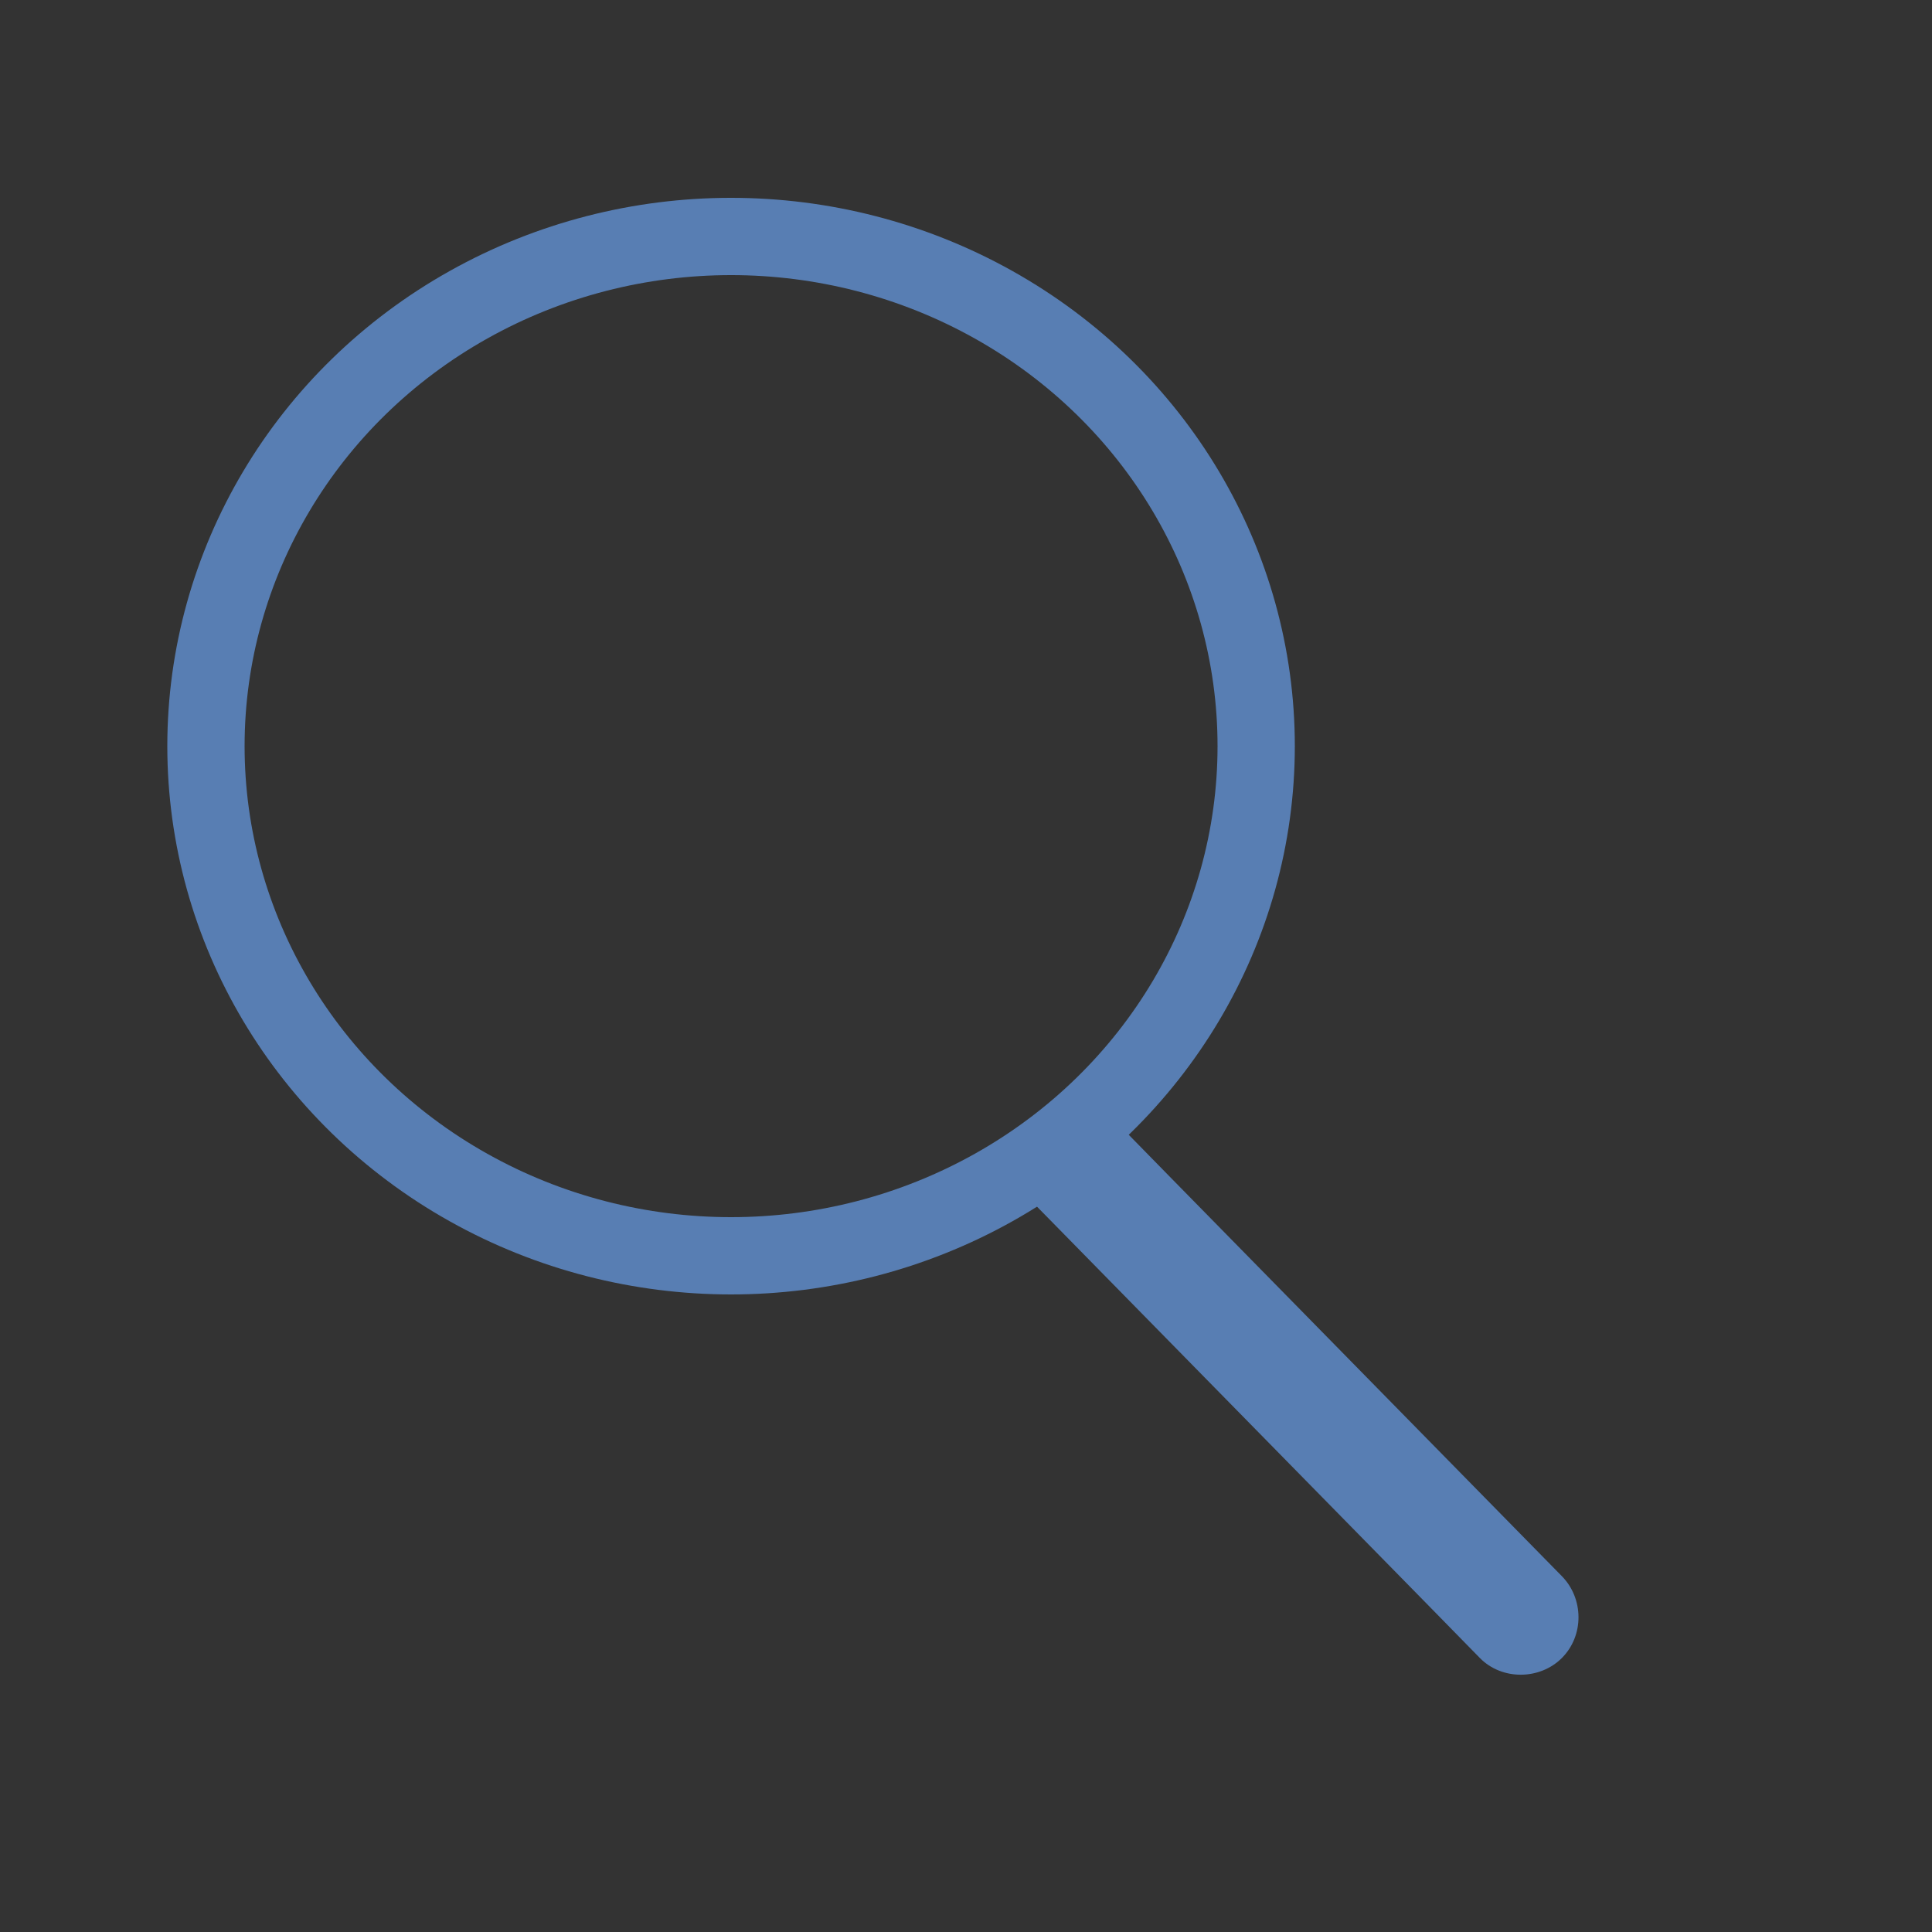 <?xml version="1.0" encoding="utf-8"?>
<!-- Generator: Adobe Illustrator 19.0.0, SVG Export Plug-In . SVG Version: 6.00 Build 0)  -->
<svg version="1.0" id="Calque_1" xmlns="http://www.w3.org/2000/svg" xmlns:xlink="http://www.w3.org/1999/xlink" x="0px" y="0px"
	 viewBox="0 0 500 500" style="enable-background:new 0 0 500 500;" xml:space="preserve">
<rect x="0" y="0" width="500" height="500" fill="#333333" stroke="none"/>
<style type="text/css">
	.st0{fill:none;stroke:#587EB3;stroke-width:20;stroke-miterlimit:10;}
	.st1{fill:#587EB3;}
	.st2{fill:#587EB3;stroke:#CCCCCC;stroke-width:2;stroke-miterlimit:10;}
	.st3{clip-path:url(#XMLID_113_);fill:#587EB3;}
	.st4{fill:none;stroke:#FFFFFF;stroke-width:6;stroke-miterlimit:10;}
	.st5{fill:none;stroke:#FFFFFF;stroke-width:4;stroke-miterlimit:10;}
	.st6{fill:none;stroke:#FFFFFF;stroke-miterlimit:10;}
	.st7{fill:none;stroke:#587EB3;stroke-width:12;stroke-miterlimit:10;}
	.st8{fill:#CCCCCC;stroke:#587EB3;stroke-width:12;stroke-miterlimit:10;}
</style>
<ellipse id="XMLID_2_" class="st0" cx="189.2" cy="193.1" rx="135.9" ry="131.9"/>
<g id="XMLID_1_">
	<g id="XMLID_56_">
		<path id="XMLID_61_" class="st1" d="M267.9,311.8c33.7,34.3,67.3,68.6,101,102.9c4.7,4.8,9.4,9.6,14.1,14.4
			c5.7,5.8,15.5,5.7,21.2,0c5.8-5.8,5.7-15.4,0-21.2c-33.7-34.3-67.3-68.6-101-102.9c-4.7-4.8-9.4-9.6-14.1-14.4
			c-5.7-5.8-15.5-5.7-21.2,0C262.1,296.4,262.2,306,267.9,311.8L267.9,311.8z"/>
	</g>
</g>
<ellipse id="XMLID_16_" class="st2" cx="918" cy="203.2" rx="102.4" ry="103.6"/>
<g id="XMLID_19_">
	<defs>
		<rect id="XMLID_18_" x="679.7" y="15" width="476.5" height="403"/>
	</defs>
	<clipPath id="XMLID_113_">
		<use xlink:href="#XMLID_18_"  style="overflow:visible;"/>
	</clipPath>
	<ellipse id="XMLID_17_" class="st3" cx="922.1" cy="412.8" rx="189.2" ry="119.8"/>
</g>
<path id="XMLID_59_" class="st1" d="M1880.3,254.1L1608.5,353c-6.2,2.3-13.1-1-15.4-7.2l-61.5-169c-2.3-6.2,1-13.1,7.2-15.4
	l271.8-98.9c6.2-2.3,13.1,1,15.4,7.2l61.5,169C1889.8,244.9,1886.5,251.9,1880.3,254.1z"/>
<line id="XMLID_3_" class="st4" x1="1728.3" y1="151.6" x2="1805.2" y2="123.6"/>
<line id="XMLID_5_" class="st4" x1="1737.8" y1="177.9" x2="1814.7" y2="149.9"/>
<line id="XMLID_6_" class="st4" x1="1747.4" y1="204.1" x2="1824.3" y2="176.1"/>
<line id="XMLID_7_" class="st4" x1="1756.3" y1="228.5" x2="1833.1" y2="200.5"/>
<rect id="XMLID_4_" x="1601.6" y="180.9" transform="matrix(0.94 -0.342 0.342 0.94 25.966 571.614)" class="st5" width="64.5" height="62.6"/>
<line id="XMLID_8_" class="st4" x1="1617" y1="283.4" x2="1692" y2="256.1"/>
<line id="XMLID_9_" class="st6" x1="1677.9" y1="121.1" x2="1742.7" y2="299.2"/>
<g id="XMLID_10_">
	<path id="XMLID_76_" class="st1" d="M1393.7,377.8c0,0,2.4-1.1,6.7-2.9c2.1-0.9,4.7-2,7.7-3.3c3-1.3,6.3-2.7,10-4.3
		c3.7-1.6,7.6-3.2,11.8-5c4.2-1.8,8.6-3.6,13.2-5.5c4.6-1.9,9.3-3.9,14.1-5.9c4.8-2,9.7-4,14.6-6c4.9-2,9.8-4.1,14.6-6.2
		c4.8-2.1,9.5-4.1,14.2-5.8c4.7-1.7,9.2-3.2,13.6-4.5c4.4-1.3,8.5-2.5,12.4-3.4c3.9-1,7.4-1.8,10.6-2.5c3.2-0.7,6-1.2,8.3-1.6
		c2.3-0.4,4.2-0.7,5.4-0.8c1.3-0.2,1.9-0.2,1.9-0.2l0.4,1.1c0,0-0.6,0.4-1.6,1.1c-1.1,0.7-2.6,1.7-4.7,2.9c-2,1.2-4.5,2.6-7.4,4.1
		c-2.9,1.5-6.1,3.2-9.7,4.9c-3.6,1.7-7.5,3.5-11.7,5.3c-4.2,1.8-8.6,3.6-13.3,5.3c-4.7,1.6-9.6,3.2-14.6,4.6c-5,1.5-10.1,3-15.1,4.6
		c-5,1.6-10.1,3.2-15.1,4.8c-5,1.6-9.9,3.1-14.6,4.6c-4.7,1.5-9.3,2.9-13.7,4.2c-4.4,1.3-8.5,2.6-12.3,3.8
		c-3.8,1.1-7.3,2.2-10.4,3.1c-3.1,0.9-5.8,1.7-8,2.4c-4.5,1.3-7,2.1-7,2.1L1393.7,377.8z"/>
</g>
<g id="XMLID_11_">
	<path id="XMLID_74_" class="st1" d="M1375,326.4c0,0,2.4-1.1,6.7-2.9c2.1-0.9,4.7-2,7.7-3.3c3-1.3,6.3-2.7,10-4.3
		c3.7-1.6,7.6-3.2,11.8-5c4.2-1.8,8.6-3.6,13.2-5.5c4.6-1.9,9.3-3.9,14.1-5.9c4.8-2,9.7-4,14.6-6c4.9-2,9.8-4.1,14.6-6.2
		c4.8-2.1,9.5-4.1,14.2-5.8c4.7-1.7,9.2-3.2,13.6-4.5c4.4-1.3,8.5-2.5,12.4-3.4c3.9-1,7.4-1.8,10.6-2.5c3.2-0.7,6-1.2,8.3-1.6
		c2.3-0.4,4.2-0.7,5.4-0.8c1.3-0.2,1.9-0.2,1.9-0.2l0.4,1.1c0,0-0.6,0.4-1.6,1.1c-1.1,0.7-2.6,1.7-4.7,2.9c-2,1.2-4.5,2.6-7.4,4.1
		c-2.9,1.5-6.1,3.2-9.7,4.9c-3.6,1.7-7.5,3.5-11.7,5.3c-4.2,1.8-8.6,3.6-13.3,5.3c-4.7,1.6-9.6,3.2-14.6,4.6c-5,1.5-10.1,3-15.1,4.6
		c-5,1.6-10.1,3.2-15.1,4.8c-5,1.6-9.9,3.1-14.6,4.6c-4.7,1.5-9.3,2.9-13.7,4.2c-4.4,1.3-8.5,2.6-12.3,3.8
		c-3.8,1.1-7.3,2.2-10.4,3.1c-3.1,0.9-5.8,1.7-8,2.4c-4.5,1.3-7,2.1-7,2.1L1375,326.4z"/>
</g>
<g id="XMLID_12_">
	<path id="XMLID_72_" class="st1" d="M1357,277.1c0,0,2.4-1.1,6.7-2.9c2.1-0.9,4.7-2,7.7-3.3c3-1.3,6.3-2.7,10-4.3
		c3.7-1.6,7.6-3.2,11.8-5c4.2-1.8,8.6-3.6,13.2-5.5c4.6-1.9,9.3-3.9,14.1-5.9c4.8-2,9.7-4,14.6-6c4.9-2,9.8-4.1,14.6-6.2
		c4.8-2.1,9.5-4.1,14.2-5.8c4.7-1.7,9.2-3.2,13.6-4.5c4.4-1.3,8.5-2.5,12.4-3.4c3.9-1,7.4-1.8,10.6-2.5c3.2-0.7,6-1.2,8.3-1.6
		c2.3-0.4,4.2-0.7,5.4-0.8c1.3-0.2,1.9-0.2,1.9-0.2l0.4,1.1c0,0-0.6,0.4-1.6,1.1c-1.1,0.7-2.6,1.7-4.7,2.9c-2,1.2-4.5,2.6-7.4,4.1
		c-2.9,1.5-6.1,3.2-9.7,4.9c-3.6,1.7-7.5,3.5-11.7,5.3c-4.2,1.8-8.6,3.6-13.3,5.3c-4.7,1.6-9.6,3.2-14.6,4.6c-5,1.5-10.1,3-15.1,4.6
		c-5,1.6-10.1,3.2-15.1,4.8c-5,1.6-9.9,3.1-14.6,4.6c-4.7,1.5-9.3,2.9-13.7,4.2c-4.4,1.3-8.5,2.6-12.3,3.8
		c-3.8,1.1-7.3,2.2-10.4,3.1c-3.1,0.9-5.8,1.7-8,2.4c-4.5,1.3-7,2.1-7,2.1L1357,277.1z"/>
</g>
<rect id="XMLID_466_" x="2163.8" y="75.2" class="st7" width="123.9" height="125"/>
<rect id="XMLID_467_" x="2184.6" y="96.6" class="st8" width="82.2" height="82.2"/>
<rect id="XMLID_469_" x="2383.4" y="75.2" class="st7" width="123.9" height="125"/>
<rect id="XMLID_468_" x="2404.3" y="96.6" class="st8" width="82.2" height="82.2"/>
<rect id="XMLID_471_" x="2163.8" y="299.8" class="st7" width="123.9" height="125"/>
<polygon id="XMLID_470_" class="st8" points="2266.8,403.4 2184.6,403.4 2184.6,403.4 2184.6,321.3 2266.8,321.3 2266.8,321.3 "/>
<rect id="XMLID_472_" x="2374.8" y="329.3" class="st8" width="40.2" height="42.9"/>
<rect id="XMLID_473_" x="2410.6" y="310.5" class="st8" width="20.1" height="21.4"/>
<rect id="XMLID_474_" x="2410.6" y="372.1" class="st8" width="20.1" height="21.4"/>
<rect id="XMLID_475_" x="2435.3" y="372.1" class="st8" width="20.1" height="21.4"/>
<rect id="XMLID_476_" x="2354.7" y="299.8" class="st8" width="20.1" height="21.4"/>
<rect id="XMLID_477_" x="2334.5" y="276.1" class="st8" width="20.1" height="21.4"/>
<rect id="XMLID_478_" x="2374.8" y="280.2" class="st8" width="20.1" height="21.4"/>
<rect id="XMLID_479_" x="2445.4" y="398" class="st8" width="20.1" height="21.4"/>
<rect id="XMLID_480_" x="2373.4" y="399.7" class="st8" width="20.1" height="21.4"/>
<rect id="XMLID_481_" x="2394.8" y="398.8" class="st8" width="63.9" height="21.4"/>
<rect id="XMLID_482_" x="2455.4" y="326.1" class="st8" width="45.1" height="49.2"/>
<rect id="XMLID_483_" x="2435.3" y="299.8" class="st8" width="20.1" height="21.4"/>
<rect id="XMLID_484_" x="2459.5" y="276.1" class="st8" width="20.1" height="21.4"/>
<rect id="XMLID_485_" x="2230.2" y="250.9" class="st8" width="114.8" height="21.4"/>
<rect id="XMLID_486_" x="2206.9" y="255.6" class="st8" width="20.1" height="21.4"/>
<rect id="XMLID_487_" x="2280.3" y="231" class="st8" width="20.1" height="21.4"/>
<rect id="XMLID_488_" x="2223.9" y="231" class="st8" width="20.1" height="21.4"/>
<rect id="XMLID_489_" x="2290.4" y="264.9" class="st8" width="20.1" height="21.4"/>
<rect id="XMLID_490_" x="2344.6" y="226.7" class="st8" width="20.1" height="21.4"/>
<rect id="XMLID_491_" x="2366.2" y="242.1" class="st8" width="89" height="20.7"/>
<rect id="XMLID_492_" x="2459.6" y="254.7" class="st8" width="20.1" height="21.4"/>
<rect id="XMLID_493_" x="2324.5" y="209.6" class="st8" width="20.1" height="21.4"/>
<rect id="XMLID_494_" x="2344.6" y="200.2" class="st8" width="20.1" height="21.4"/>
<rect id="XMLID_495_" x="2318.7" y="145.3" class="st8" width="20.1" height="21.4"/>
<rect id="XMLID_496_" x="2315.5" y="169.4" class="st8" width="39.7" height="21.4"/>
<rect id="XMLID_13_" x="2315.5" y="295.7" class="st8" width="20.1" height="21.4"/>
<rect id="XMLID_14_" x="2392.1" y="265.4" class="st8" width="20.1" height="21.4"/>
<g id="XMLID_97_">
</g>
<g id="XMLID_98_">
</g>
<g id="XMLID_99_">
</g>
<g id="XMLID_100_">
</g>
<g id="XMLID_101_">
</g>
<g id="XMLID_102_">
</g>
<g id="XMLID_103_">
</g>
<g id="XMLID_104_">
</g>
<g id="XMLID_105_">
</g>
<g id="XMLID_106_">
</g>
<g id="XMLID_107_">
</g>
<g id="XMLID_108_">
</g>
<g id="XMLID_109_">
</g>
<g id="XMLID_110_">
</g>
<g id="XMLID_111_">
</g>
</svg>
